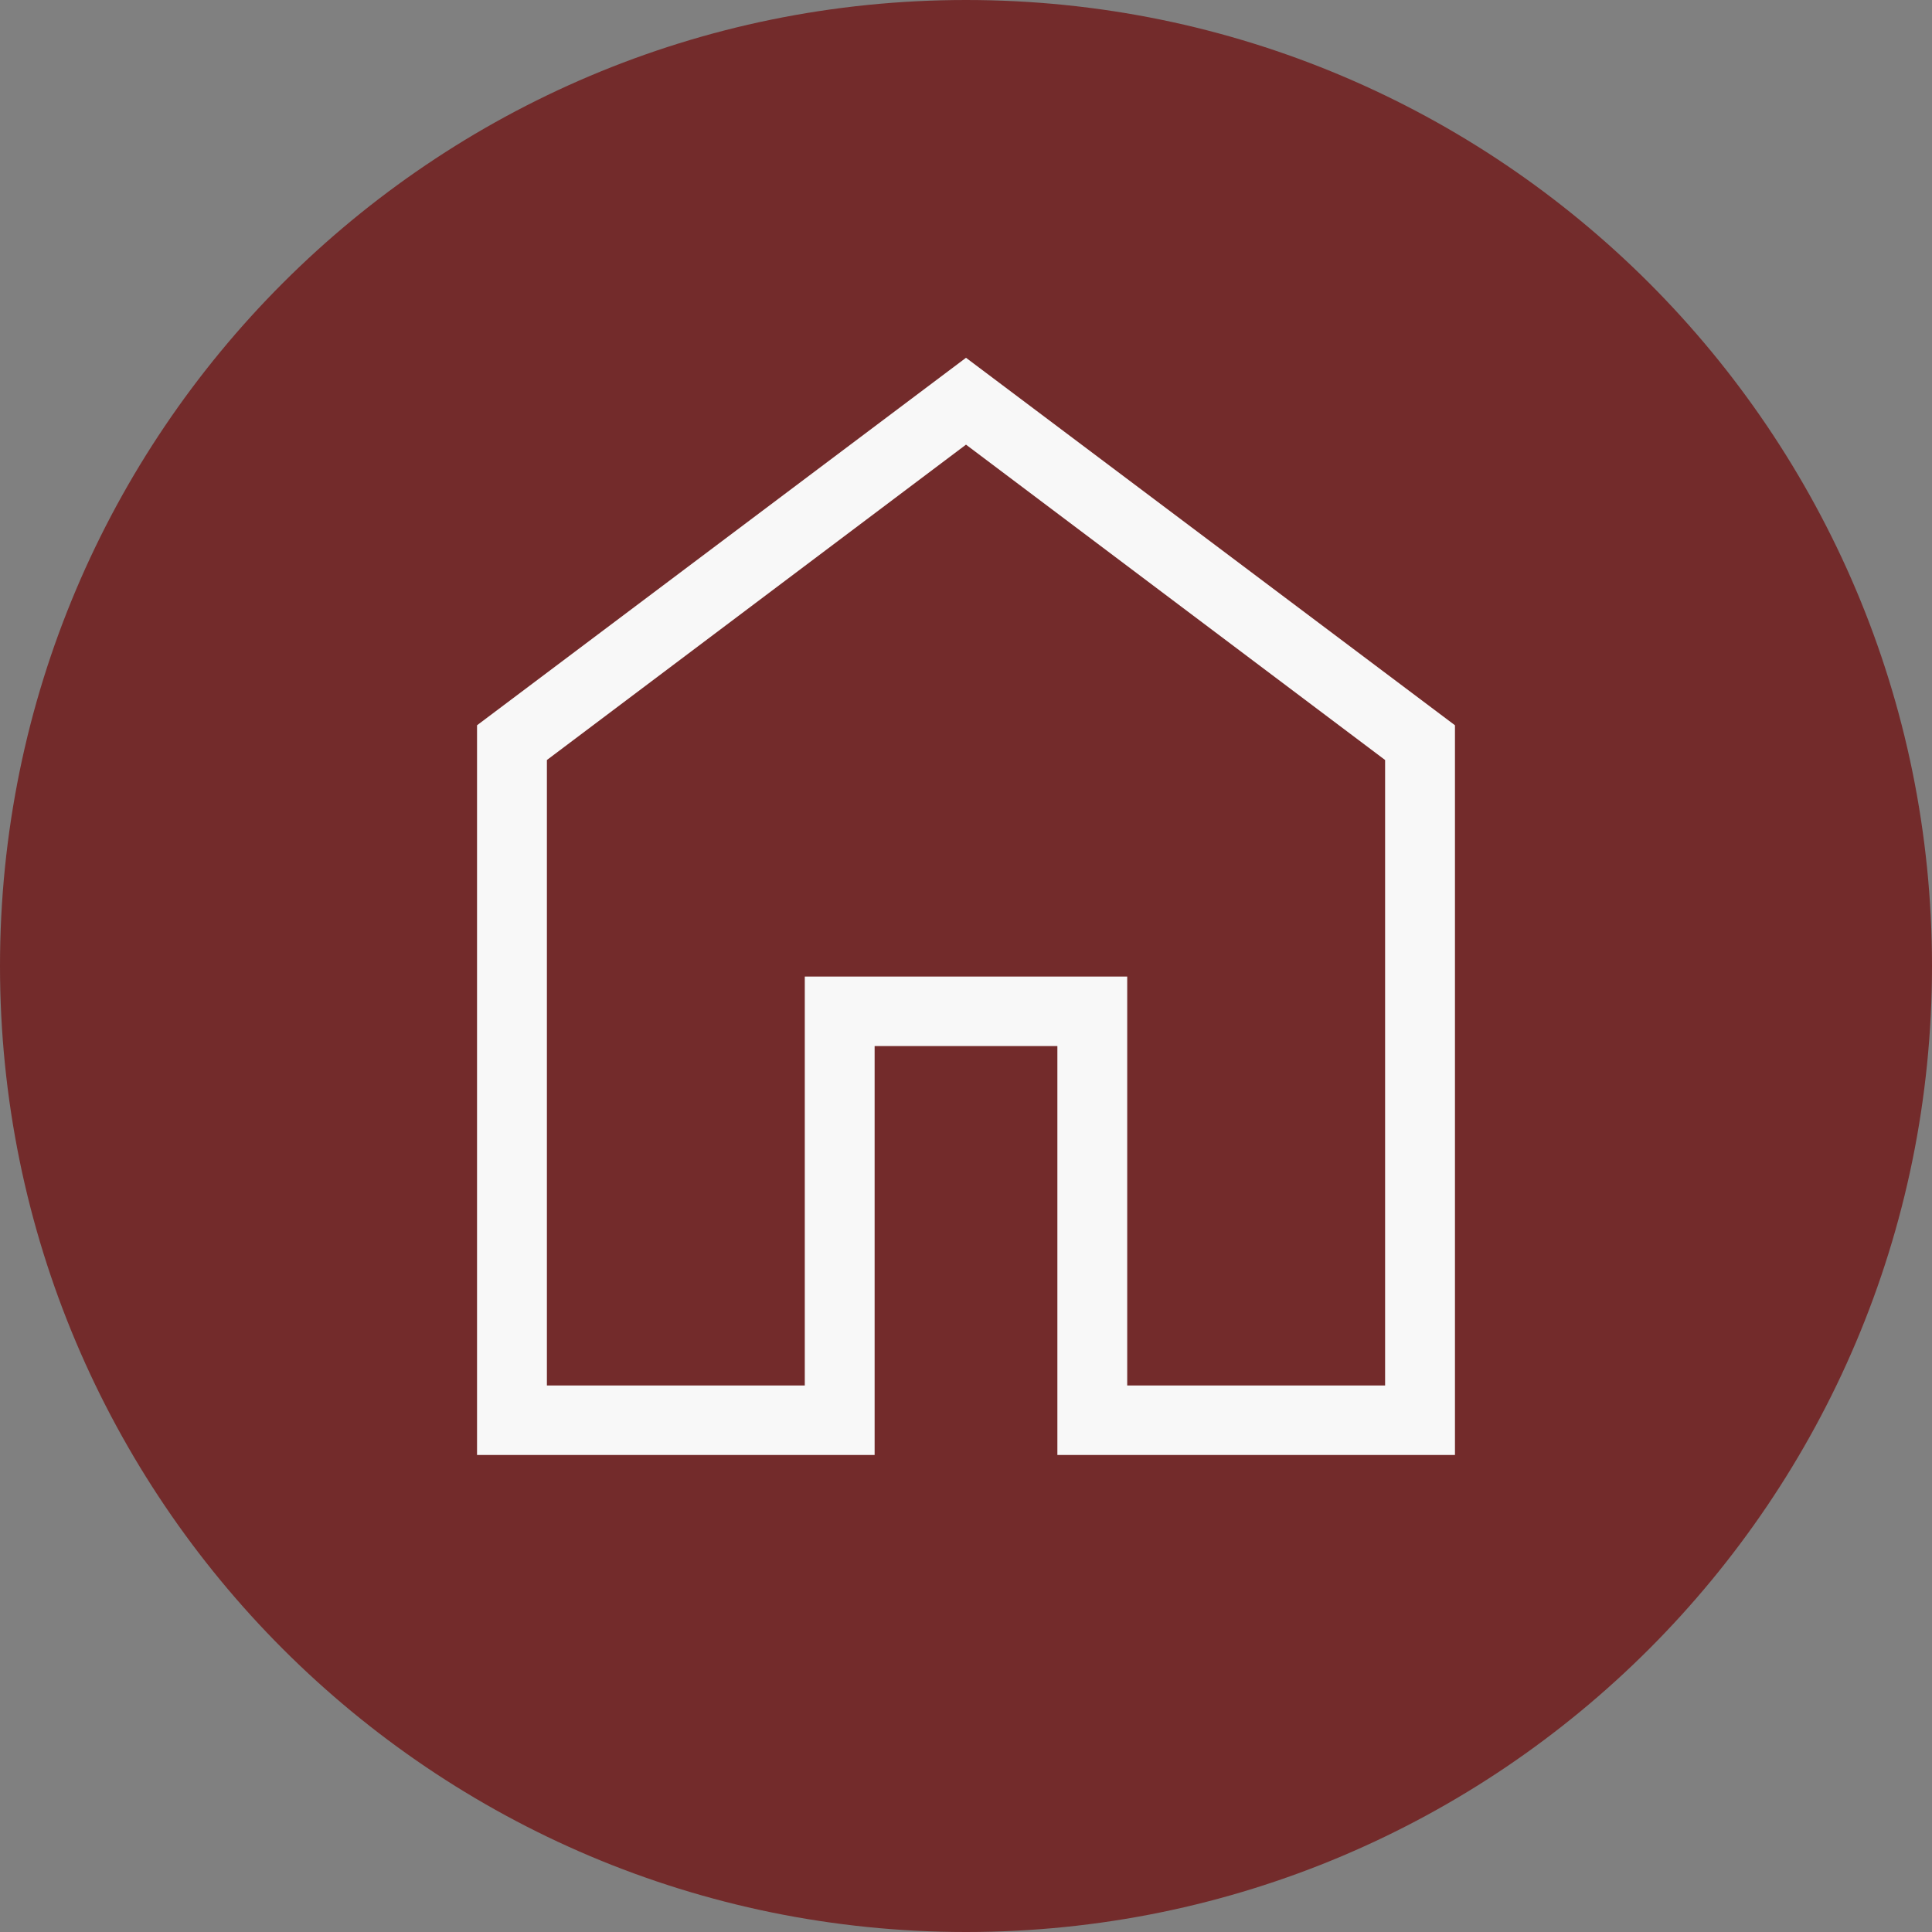 <svg width="81" height="81" viewBox="0 0 81 81" fill="none" xmlns="http://www.w3.org/2000/svg">
<rect x="0" y="0" width="81" height="81" fill="#808080" stroke="none"/>
<path d="M81 40.5C81 62.867 62.867 81 40.5 81C18.133 81 0 62.867 0 40.5C0 18.133 18.133 0 40.5 0C62.867 0 81 18.133 81 40.5Z" fill="#732B2B"/>
<path d="M22.929 58.086H33.741V40.943H47.259V58.086H58.071V31.864L40.5 18.642L22.929 31.864V58.086ZM20 61V30.407L40.5 15L61 30.407V61H44.331V43.856H36.669V61H20Z" fill="#F8F8F8"/>
</svg>
